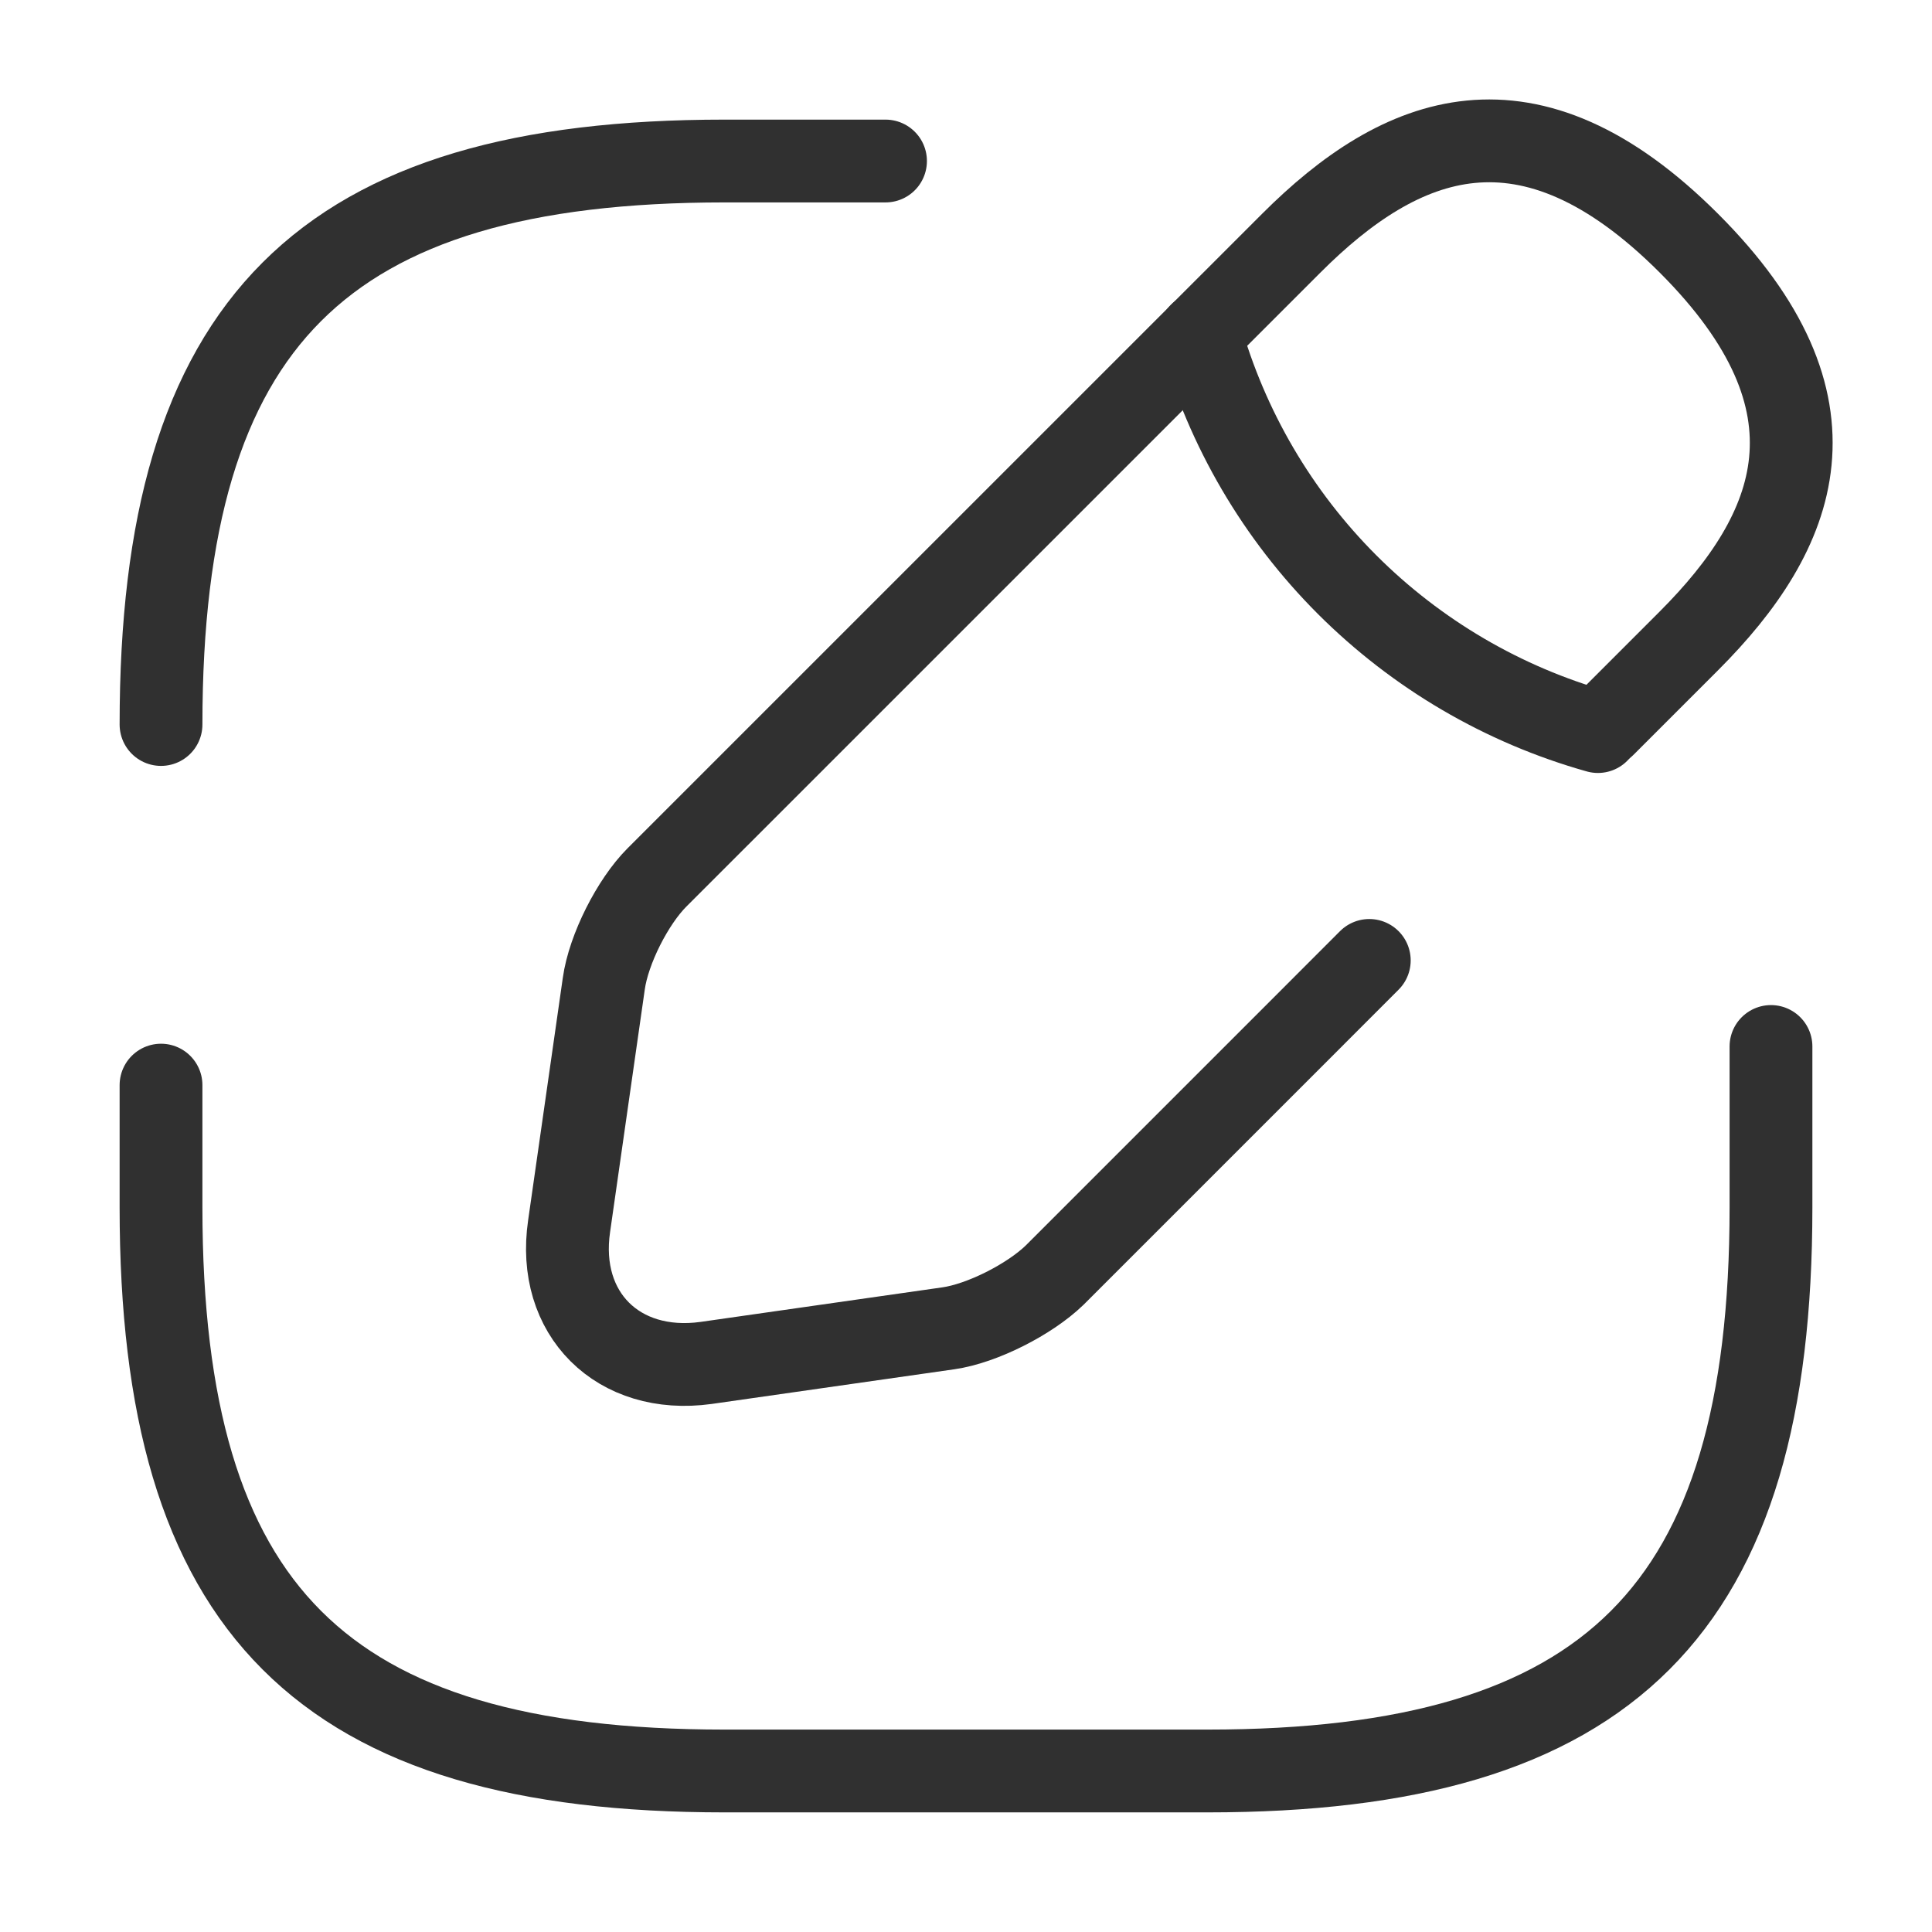 <svg width="35" height="35" viewBox="0 0 35 35" fill="none" xmlns="http://www.w3.org/2000/svg">
<path d="M32.083 18.958V21.875C32.083 29.167 29.167 32.083 21.875 32.083H13.125C5.833 32.083 2.917 29.167 2.917 21.875V19.658M16.042 2.917H13.125C5.833 2.917 2.917 5.833 2.917 13.125" stroke="#303030" stroke-width="1.5" stroke-linecap="round" stroke-linejoin="round"/>
<path d="M29.065 13.141L30.596 11.61C32.579 9.626 33.513 7.322 30.596 4.406C27.679 1.489 25.375 2.422 23.392 4.406L11.9 15.897C11.463 16.335 11.025 17.195 10.938 17.822L10.31 22.212C10.077 23.802 11.2 24.91 12.79 24.691L17.179 24.064C17.792 23.977 18.652 23.539 19.104 23.102L23.742 18.464L24.806 17.399" stroke="#303030" stroke-width="1.5" stroke-miterlimit="10" stroke-linecap="round" stroke-linejoin="round"/>
<path d="M21.744 6.049C22.227 7.766 23.144 9.331 24.405 10.592C25.667 11.853 27.231 12.77 28.948 13.253" stroke="#303030" stroke-width="1.5" stroke-miterlimit="10" stroke-linecap="round" stroke-linejoin="round"/>
</svg>

